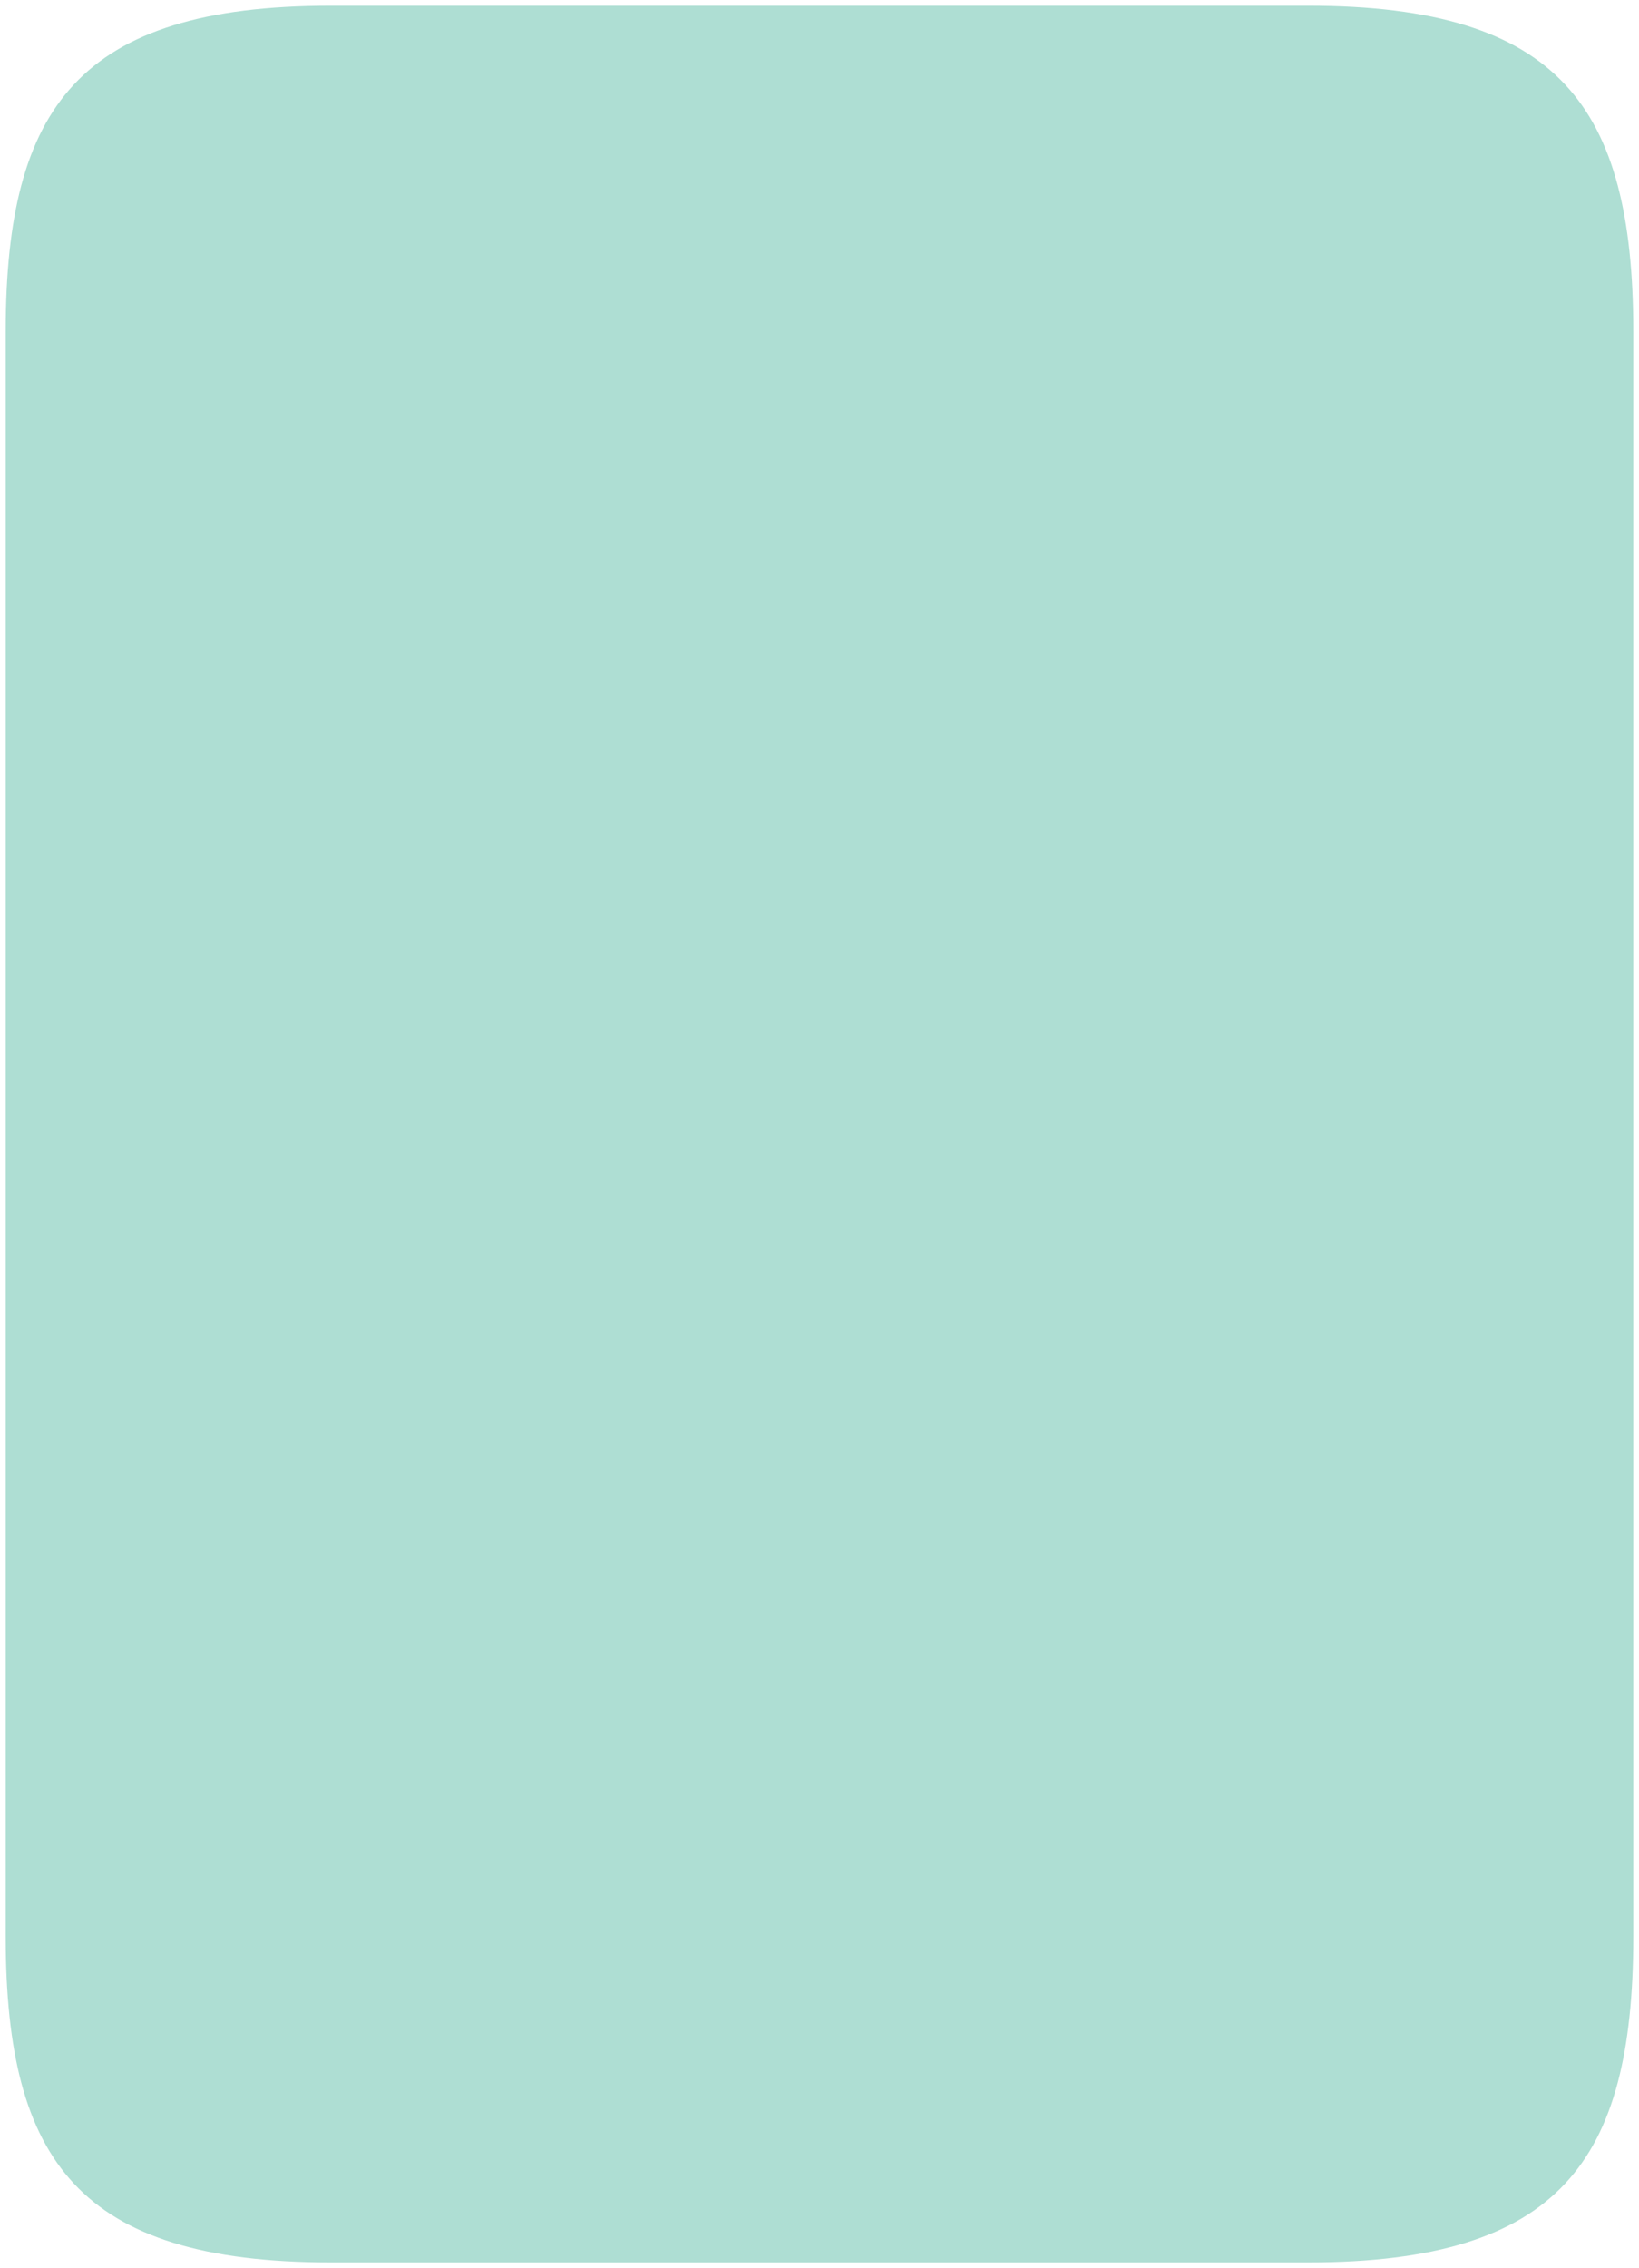 <svg preserveAspectRatio="none" class="box" xmlns="http://www.w3.org/2000/svg" width="287" height="397" viewBox="0 0 287 397">
  <g class="card" id="Union_1" data-name="Union 1" fill="#aeded3">
    <path d="M 229 396 L 143 396 L 58 396 C 46.834 396 37.778 394.872 30.313 392.552 C 22.991 390.277 17.299 386.882 12.913 382.172 C 8.67 377.616 5.664 371.841 3.722 364.516 C 1.89 357.607 1 349.26 1 339 L 1 199 L 1 58 C 1 47.74 1.89 39.393 3.722 32.484 C 5.664 25.159 8.67 19.384 12.913 14.828 C 17.299 10.118 22.991 6.723 30.313 4.448 C 37.778 2.128 46.834 1 58 1 L 144 1 L 229 1 C 240.165 1 249.222 2.128 256.687 4.448 C 264.009 6.723 269.701 10.118 274.087 14.828 C 278.33 19.384 281.336 25.159 283.278 32.484 C 285.11 39.393 286 47.74 286 58 L 286 198 L 286 339 C 286 349.26 285.11 357.607 283.278 364.516 C 281.336 371.841 278.33 377.616 274.087 382.172 C 269.701 386.882 264.009 390.277 256.687 392.552 C 249.222 394.872 240.165 396 229 396 Z" stroke="none"/>
    <path d="M 229 395 C 240.063 395 249.023 393.887 256.39 391.597 C 263.541 389.375 269.091 386.069 273.356 381.49 C 277.484 377.058 280.413 371.422 282.312 364.26 C 284.121 357.435 285 349.173 285 339 L 285 58 C 285 47.827 284.121 39.565 282.312 32.74 C 280.413 25.578 277.484 19.942 273.356 15.51 C 269.091 10.931 263.541 7.625 256.39 5.402 C 249.023 3.113 240.063 2 229 2 L 58 2 C 46.936 2 37.977 3.113 30.609 5.402 C 23.458 7.625 17.909 10.931 13.644 15.51 C 9.517 19.942 6.587 25.578 4.689 32.74 C 2.879 39.565 2 47.827 2 58 L 2 339 C 2 349.173 2.879 357.435 4.689 364.26 C 6.587 371.422 9.517 377.058 13.644 381.49 C 17.909 386.069 23.458 389.375 30.609 391.597 C 37.977 393.887 46.936 395 58 395 L 229 395 M 229 397 L 58 397 C 13.149 397 1.103515660361154e-05 378.608 1.103515660361154e-05 339 L 1.103515660361154e-05 58 C 1.103515660361154e-05 18.392 13.149 4.223632913635811e-06 58 4.223632913635811e-06 L 229 4.223632913635811e-06 C 273.851 4.223632913635811e-06 287 18.392 287 58 L 287 339 C 287 378.608 273.851 397 229 397 Z" stroke="none" fill="rgba(43,104,100,0)"/>
  </g>
</svg>